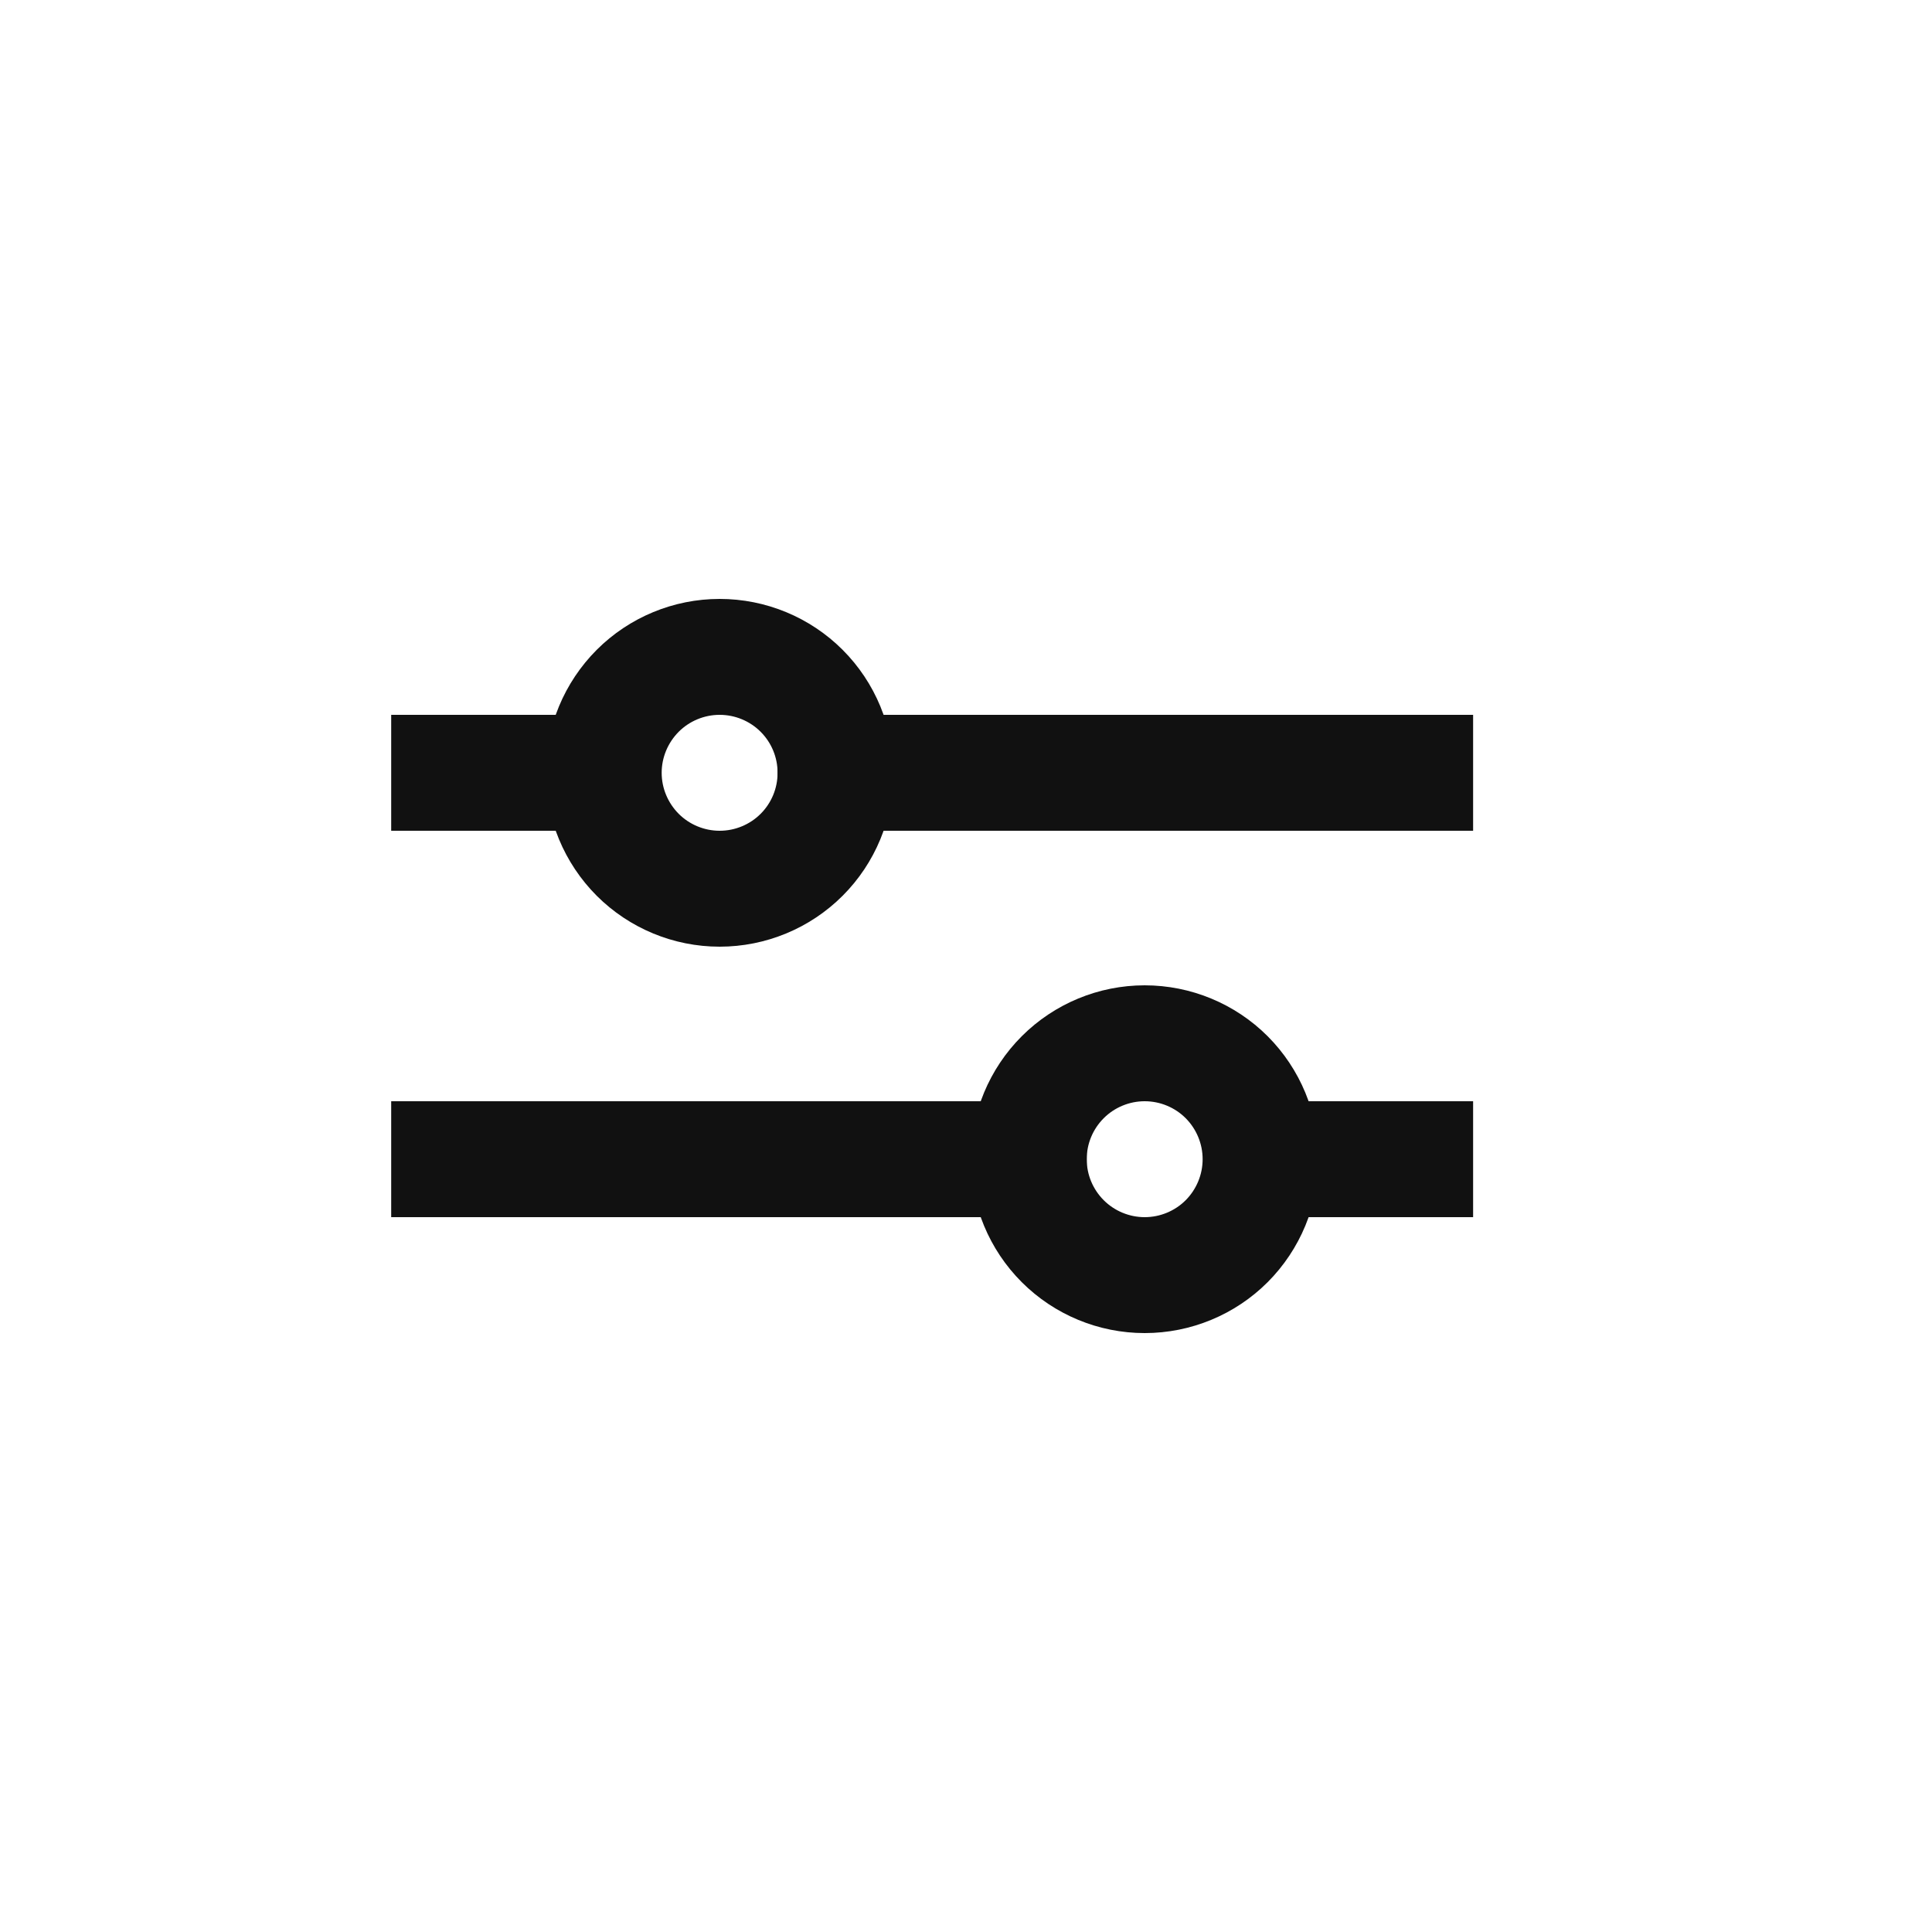 <svg width="25" height="25" viewBox="0 0 25 25" fill="none" xmlns="http://www.w3.org/2000/svg">
<path d="M9.312 8.5C8.915 8.5 8.533 8.658 8.252 8.939C7.971 9.221 7.812 9.602 7.812 10C7.812 10.398 7.971 10.779 8.252 11.061C8.533 11.342 8.915 11.5 9.312 11.5C9.71 11.5 10.092 11.342 10.373 11.061C10.655 10.779 10.812 10.398 10.812 10C10.812 9.602 10.655 9.221 10.373 8.939C10.092 8.658 9.71 8.5 9.312 8.5Z" stroke="#111111" stroke-width="1.5"/>
<path d="M19.062 10H10.062M8.062 10H5.062M5.062 15H14.062M16.062 15H19.062" stroke="#111111" stroke-width="1.5"/>
<path d="M14.812 13.5C14.415 13.5 14.033 13.658 13.752 13.939C13.47 14.221 13.312 14.602 13.312 15C13.312 15.398 13.47 15.779 13.752 16.061C14.033 16.342 14.415 16.5 14.812 16.5C15.21 16.5 15.592 16.342 15.873 16.061C16.154 15.779 16.312 15.398 16.312 15C16.312 14.602 16.154 14.221 15.873 13.939C15.592 13.658 15.21 13.5 14.812 13.5Z" stroke="#111111" stroke-width="1.5"/>
</svg>
